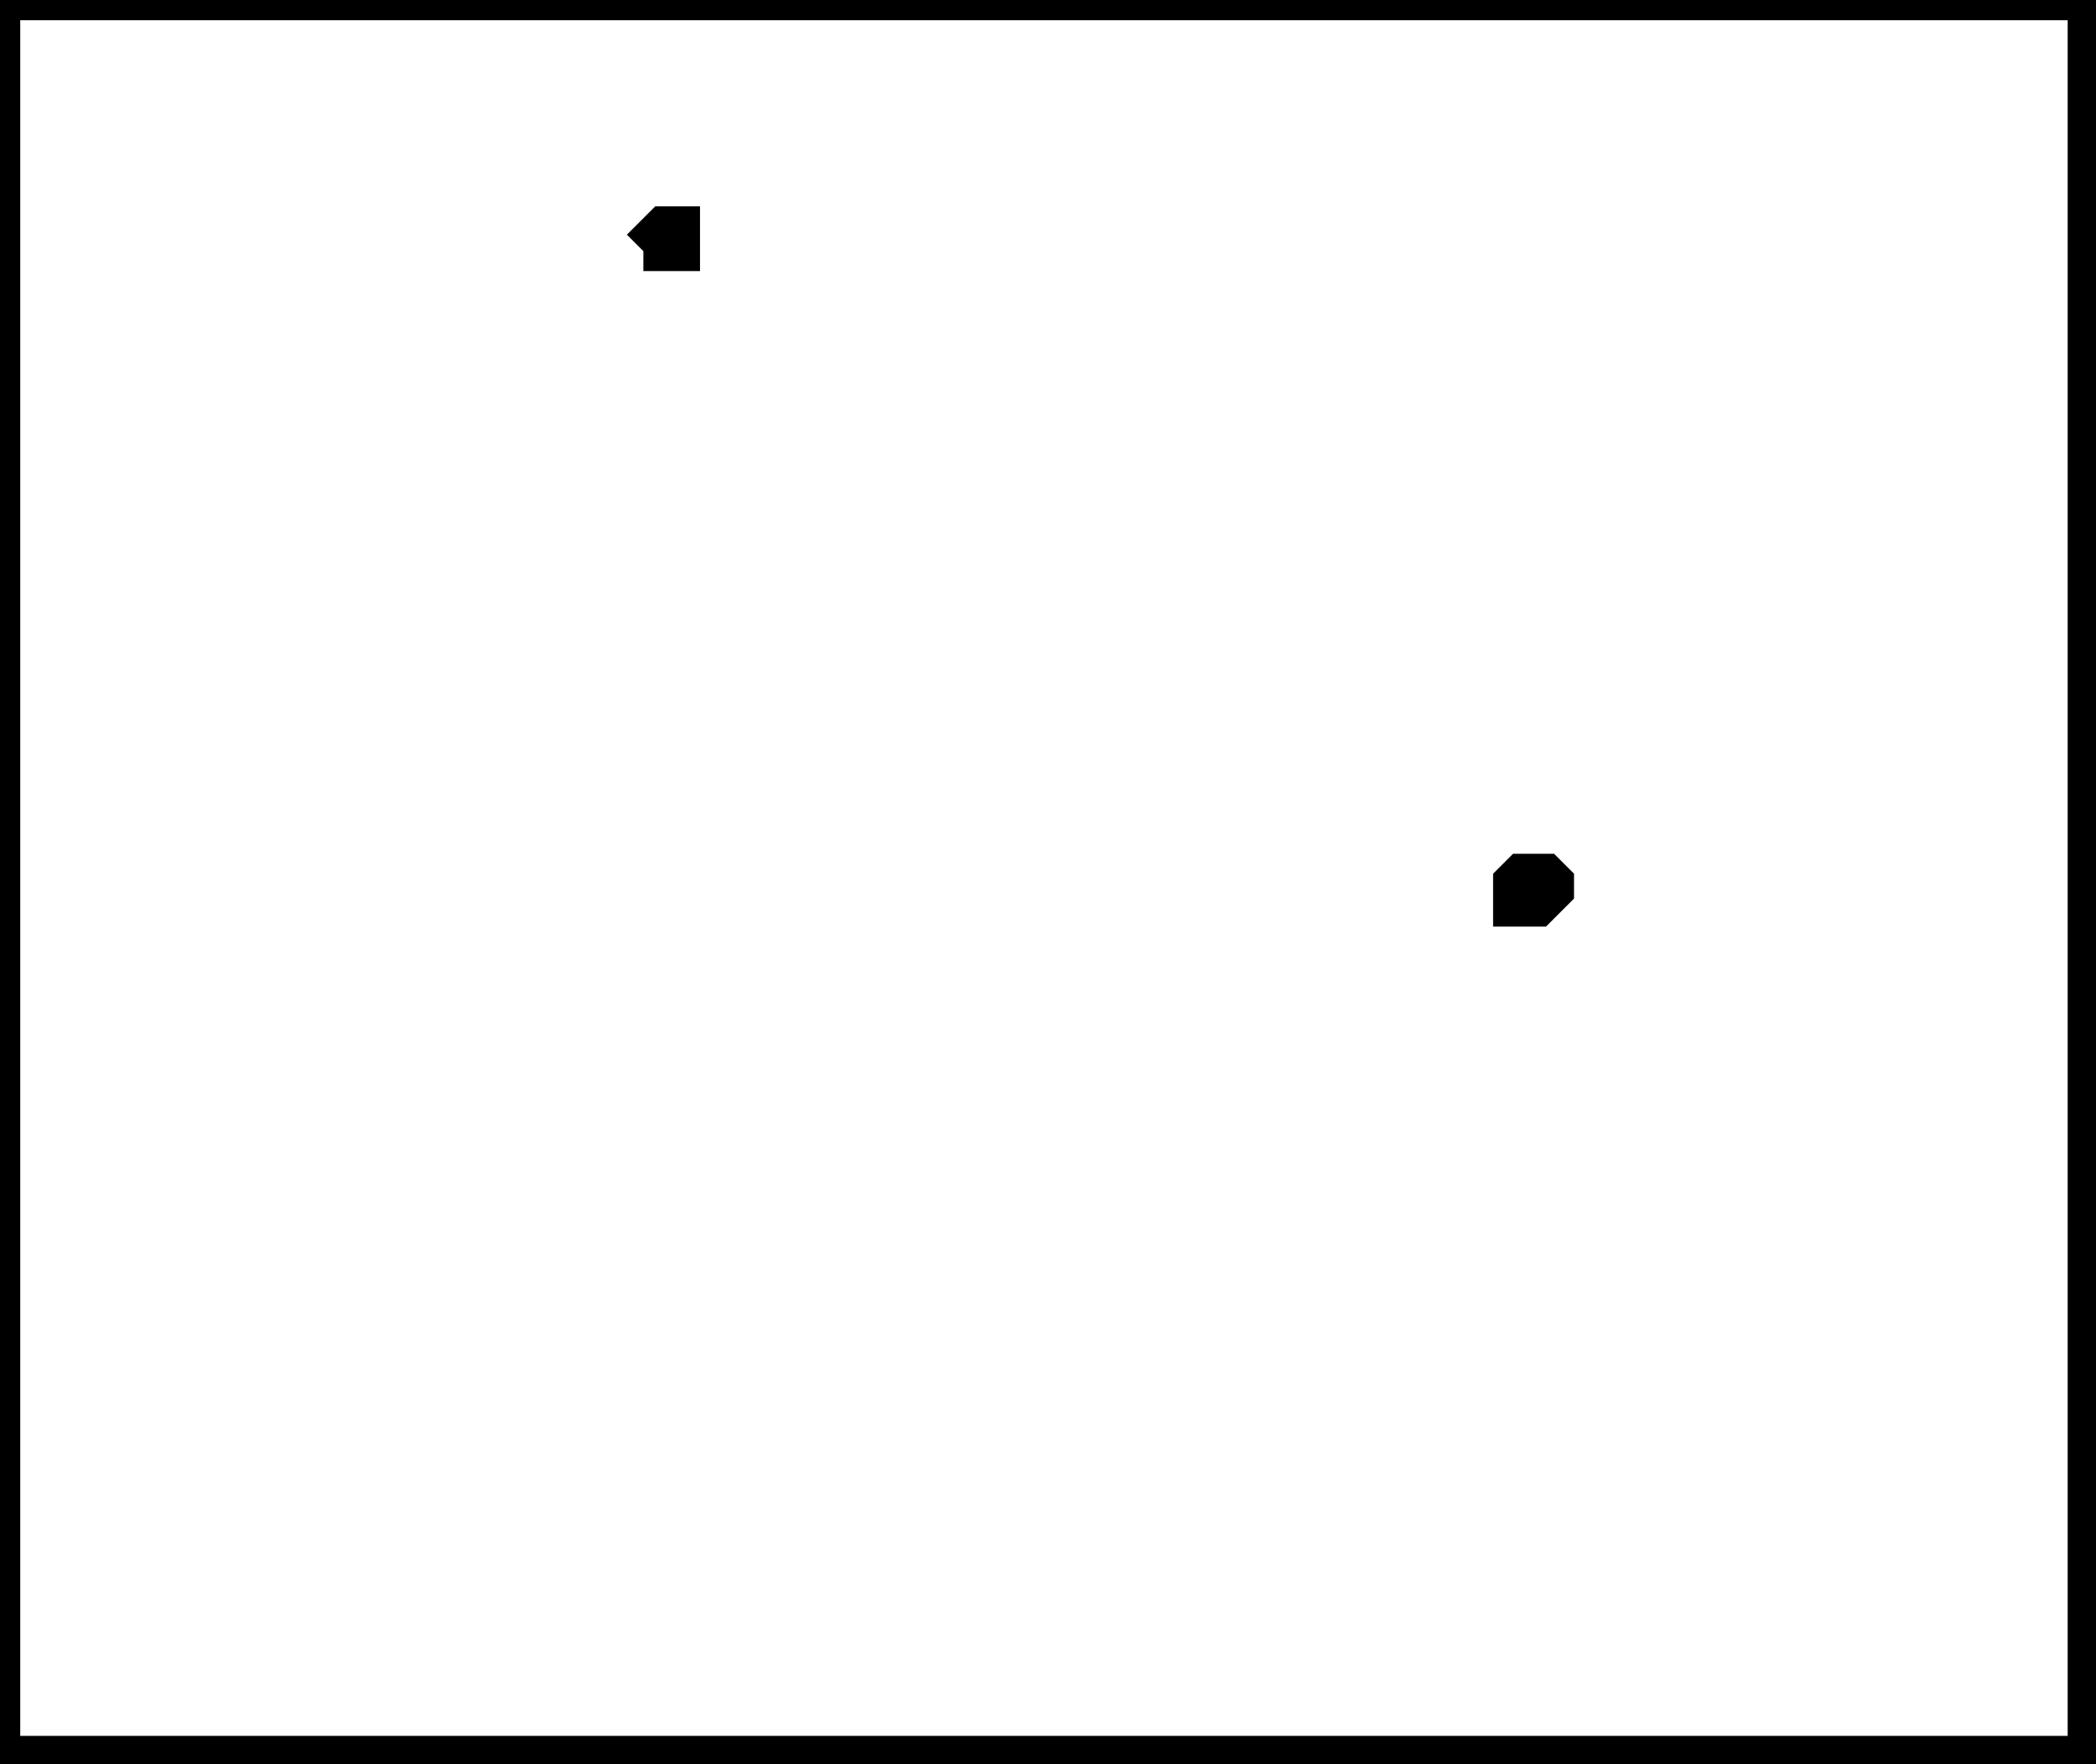 <?xml version="1.0" encoding="utf-8" ?>
<svg baseProfile="full" height="218" version="1.1" width="259" xmlns="http://www.w3.org/2000/svg" xmlns:ev="http://www.w3.org/2001/xml-events" xmlns:xlink="http://www.w3.org/1999/xlink"><defs /><rect fill="white" height="218" width="259" x="0" y="0" /><path d="M 188,108 L 187,109 L 187,112 L 190,112 L 192,110 L 192,109 L 191,108 Z" fill="none" stroke="black" stroke-width="5" /><path d="M 82,28 L 81,29 L 82,30 L 82,31 L 84,31 L 84,28 Z" fill="none" stroke="black" stroke-width="5" /><path d="M 0,0 L 0,217 L 258,217 L 258,0 Z" fill="none" stroke="black" stroke-width="5" /></svg>